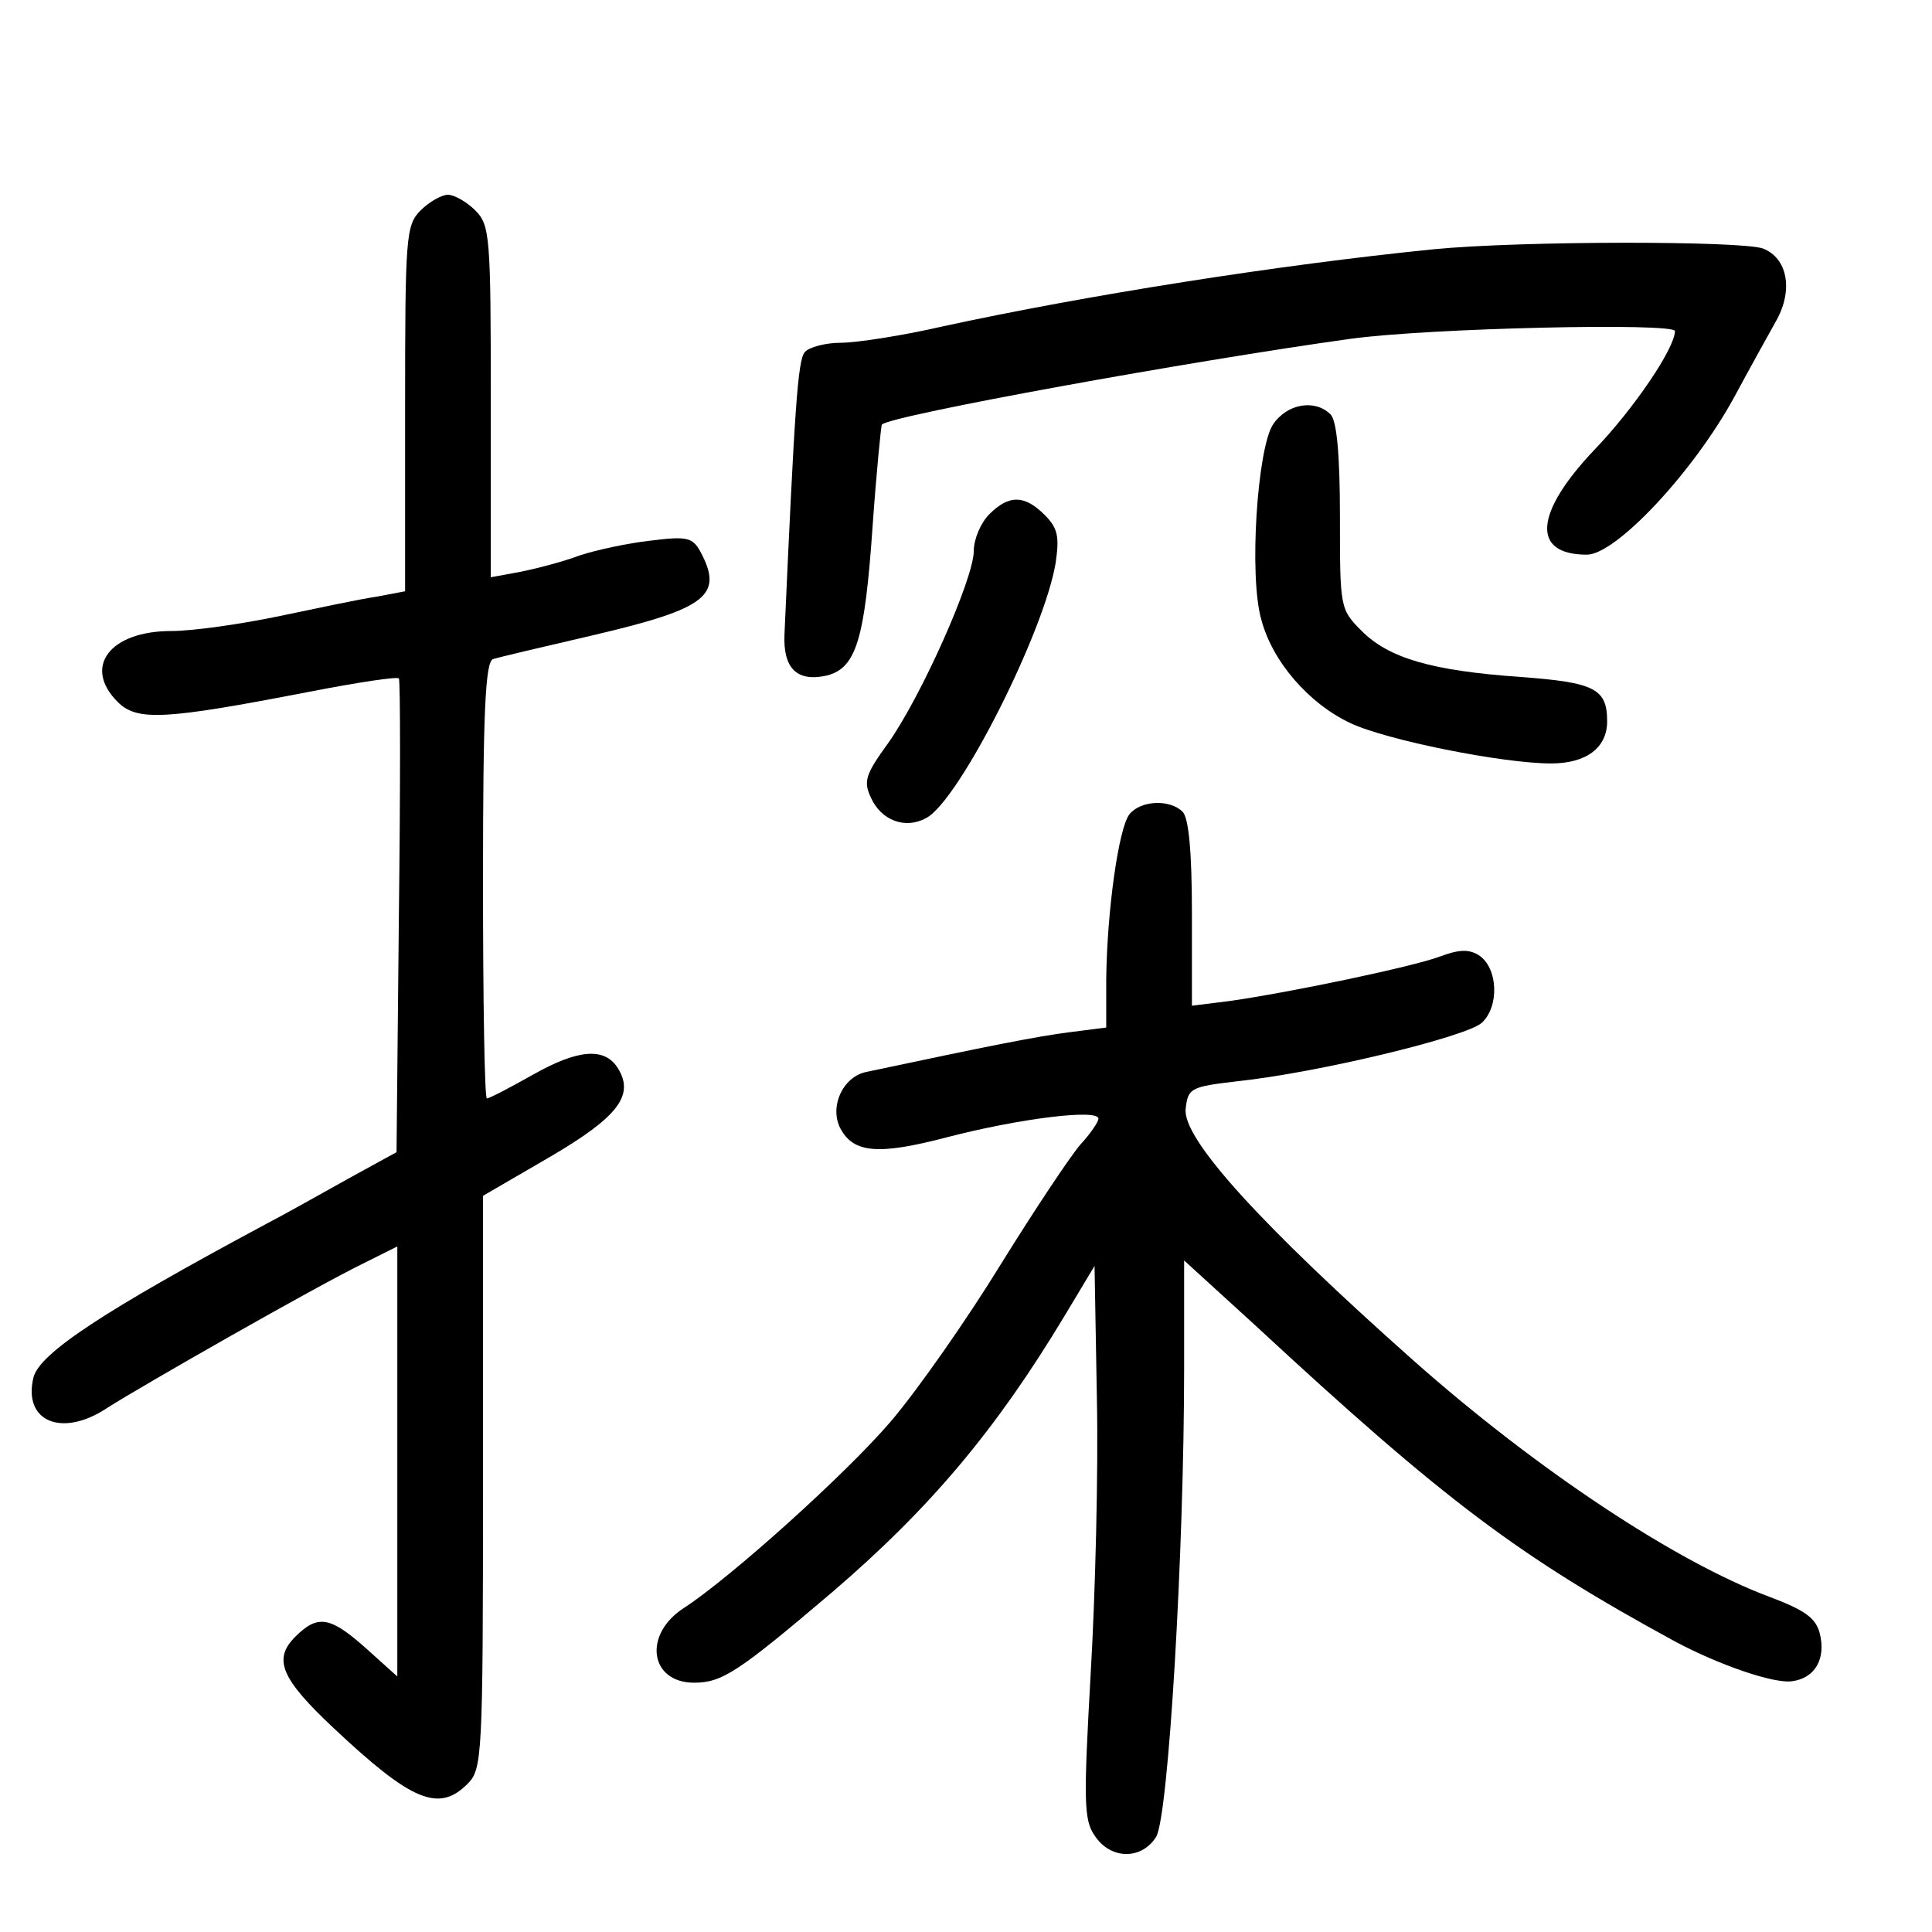 <?xml version="1.0" standalone="no"?>
<!DOCTYPE svg PUBLIC "-//W3C//DTD SVG 20010904//EN"
 "http://www.w3.org/TR/2001/REC-SVG-20010904/DTD/svg10.dtd">
<svg version="1.0" xmlns="http://www.w3.org/2000/svg"
 width="248pt" height="248pt" viewBox="0 0 248 248"
 preserveAspectRatio="xMidYMid meet">
<g transform="translate(0,248) scale(0.1,-0.1)"
fill="#000000" stroke="none">
<path d="M540 2210 c-19 -19 -20 -33 -20 -255 l0 -234 -37 -7 c-21 -3 -77 -15
-125 -25 -48 -10 -110 -19 -138 -19 -79 0 -114 -46 -69 -91 25 -25 60 -23 246
13 62 12 114 20 115 17 2 -2 2 -140 0 -306 l-3 -302 -62 -34 c-34 -19 -82 -46
-107 -59 -207 -111 -289 -165 -297 -196 -14 -57 37 -78 95 -39 44 28 268 156
330 186 l42 21 0 -276 0 -276 -40 36 c-46 41 -62 44 -91 15 -29 -29 -18 -54
49 -117 100 -94 135 -109 172 -72 19 19 20 33 20 387 l0 368 86 50 c87 51 109
79 87 114 -17 27 -51 24 -108 -8 -30 -17 -57 -31 -60 -31 -3 0 -5 126 -5 280
0 216 3 281 13 284 6 2 65 16 130 31 145 34 166 51 136 107 -10 18 -17 20 -64
14 -28 -3 -70 -12 -91 -19 -21 -8 -56 -17 -76 -21 l-38 -7 0 226 c0 212 -1
226 -20 245 -11 11 -27 20 -35 20 -8 0 -24 -9 -35 -20z"/>
<path d="M1840 2160 c-199 -20 -446 -59 -630 -99 -52 -12 -111 -21 -131 -21
-20 0 -41 -6 -46 -12 -9 -11 -13 -72 -26 -362 -2 -44 16 -62 55 -53 37 10 48
46 58 190 5 71 11 131 12 132 12 12 399 82 601 110 101 14 417 21 417 10 0
-22 -53 -100 -103 -152 -77 -81 -82 -135 -10 -135 37 0 136 105 189 202 21 39
46 84 55 100 21 39 13 79 -18 91 -28 10 -311 10 -423 -1z"/>
<path d="M1634 1935 c-20 -31 -31 -194 -15 -250 14 -54 61 -108 114 -133 46
-22 196 -52 258 -52 45 0 72 20 72 54 0 42 -16 50 -111 57 -114 8 -169 24
-204 59 -28 28 -28 30 -28 147 0 79 -4 123 -12 131 -20 20 -56 14 -74 -13z"/>
<path d="M1270 1820 c-11 -11 -20 -32 -20 -47 0 -36 -68 -188 -110 -247 -29
-40 -32 -49 -22 -70 13 -29 44 -41 71 -26 42 22 151 238 166 327 5 34 3 45
-14 62 -26 26 -46 26 -71 1z"/>
<path d="M1450 1435 c-14 -17 -29 -124 -30 -212 l0 -62 -47 -6 c-40 -5 -101
-17 -261 -51 -30 -6 -48 -45 -33 -73 17 -31 48 -34 136 -11 92 24 195 37 195
24 0 -4 -10 -19 -23 -33 -13 -15 -59 -84 -103 -155 -43 -70 -106 -160 -140
-200 -57 -67 -206 -201 -266 -240 -53 -34 -44 -96 13 -96 36 0 57 14 177 116
126 108 210 208 298 354 l39 65 3 -170 c2 -93 -2 -253 -8 -354 -9 -161 -9
-187 5 -207 20 -31 60 -32 79 -2 16 26 36 368 36 602 l0 138 91 -83 c245 -227
339 -297 539 -406 56 -30 128 -55 151 -51 29 4 43 29 35 61 -5 20 -19 30 -64
47 -121 45 -300 164 -457 303 -197 175 -298 286 -293 324 3 26 6 28 66 35 104
11 294 57 314 75 23 21 21 71 -4 87 -13 8 -26 7 -50 -2 -35 -13 -192 -46 -270
-57 l-48 -6 0 118 c0 79 -4 123 -12 131 -16 16 -53 15 -68 -3z"/>
</g>
</svg>

